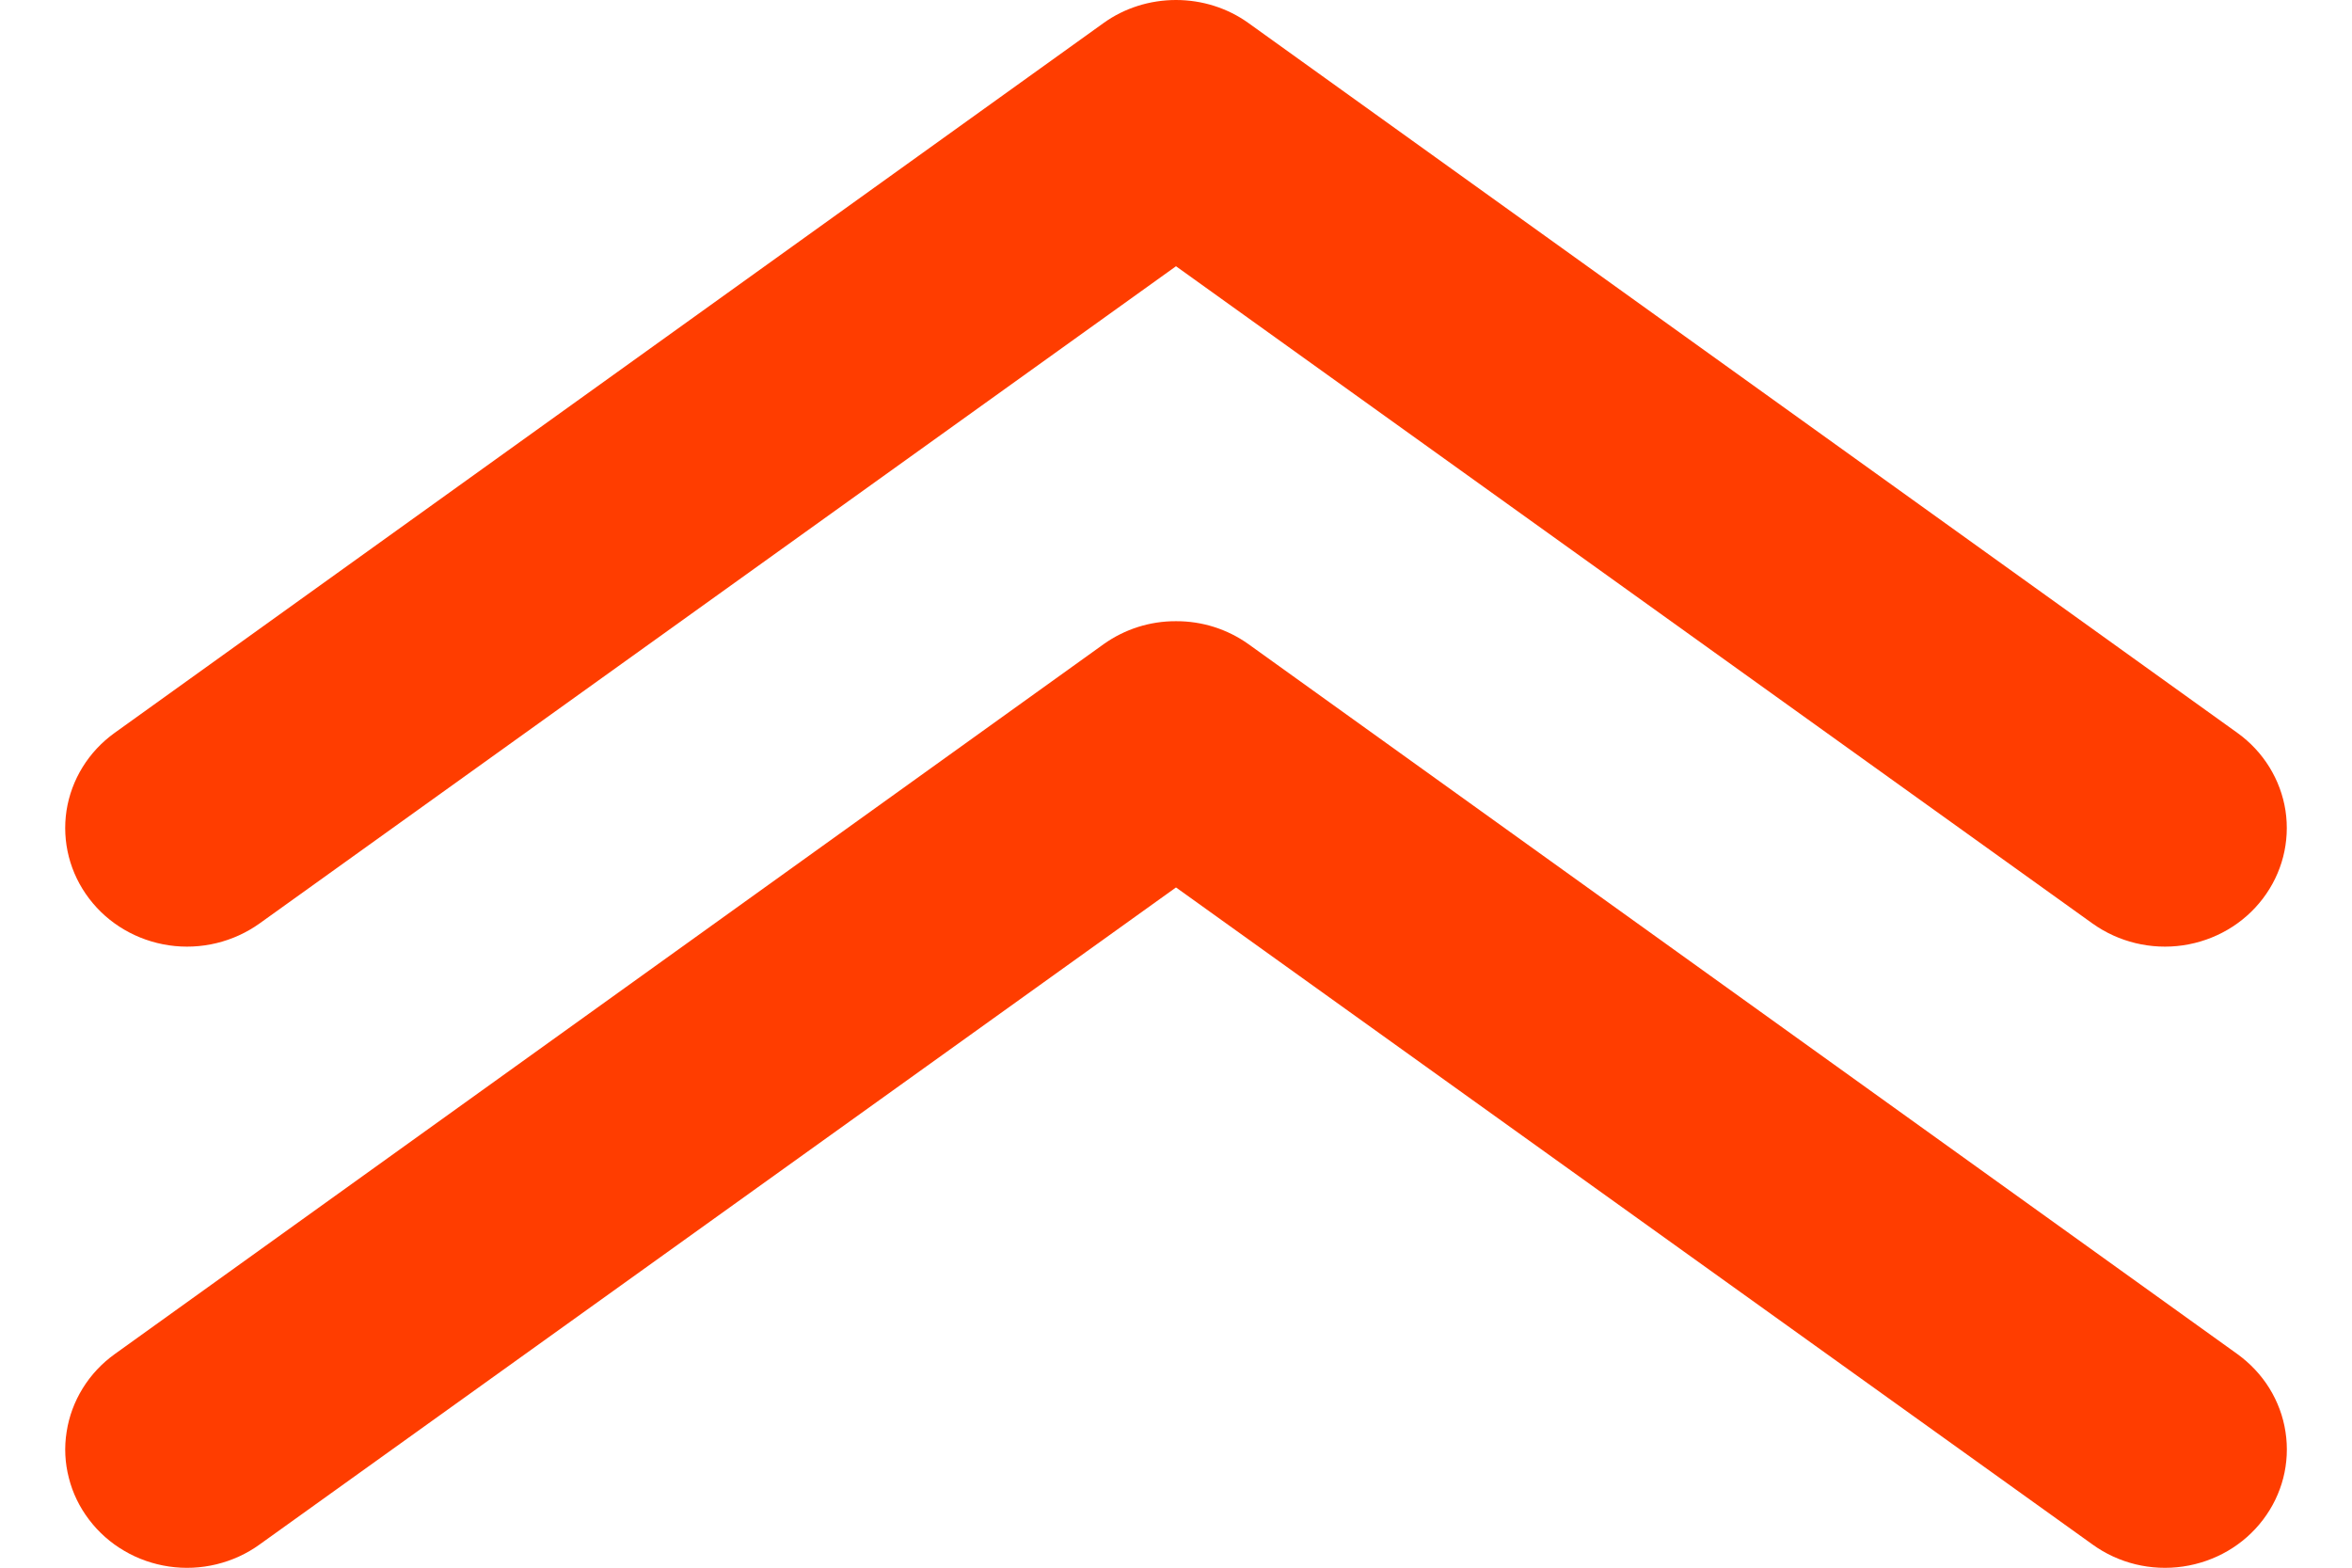 <svg width="18" height="12" viewBox="0 0 18 12" fill="none" xmlns="http://www.w3.org/2000/svg">
<g clip-path="url(#clip0_200822_970)">
<path d="M9 4.755C9.2 4.754 9.394 4.816 9.555 4.931L17.123 10.365C17.221 10.436 17.305 10.525 17.368 10.627C17.431 10.729 17.473 10.842 17.491 10.96C17.528 11.198 17.466 11.44 17.319 11.633C17.172 11.827 16.952 11.955 16.707 11.991C16.462 12.027 16.213 11.966 16.015 11.823L9 6.793L1.986 11.823C1.888 11.894 1.776 11.945 1.657 11.974C1.538 12.003 1.415 12.009 1.293 11.991C1.172 11.973 1.056 11.933 0.951 11.871C0.846 11.81 0.755 11.729 0.682 11.633C0.609 11.537 0.556 11.429 0.527 11.313C0.497 11.198 0.491 11.078 0.51 10.96C0.528 10.842 0.57 10.729 0.633 10.627C0.696 10.525 0.779 10.436 0.878 10.365L8.446 4.931C8.607 4.816 8.801 4.754 9 4.755Z" fill="#FF3D00"/>
<path d="M9 -0C9.199 -0 9.394 0.061 9.554 0.176L17.123 5.61C17.322 5.753 17.454 5.967 17.491 6.205C17.527 6.443 17.465 6.685 17.318 6.878C17.171 7.072 16.951 7.2 16.707 7.236C16.462 7.272 16.213 7.211 16.014 7.069L9 2.038L1.986 7.069C1.787 7.211 1.538 7.272 1.293 7.236C1.049 7.2 0.829 7.072 0.682 6.878C0.535 6.685 0.473 6.443 0.509 6.205C0.546 5.967 0.678 5.753 0.877 5.61L8.446 0.176C8.606 0.061 8.801 -0 9 -0Z" fill="#FF3D00"/>
</g>
<defs>
<clipPath id="clip0_200822_970">
<rect width="17" height="12" fill="white" transform="translate(17.5 12) rotate(-180)"/>
</clipPath>
</defs>
</svg>
